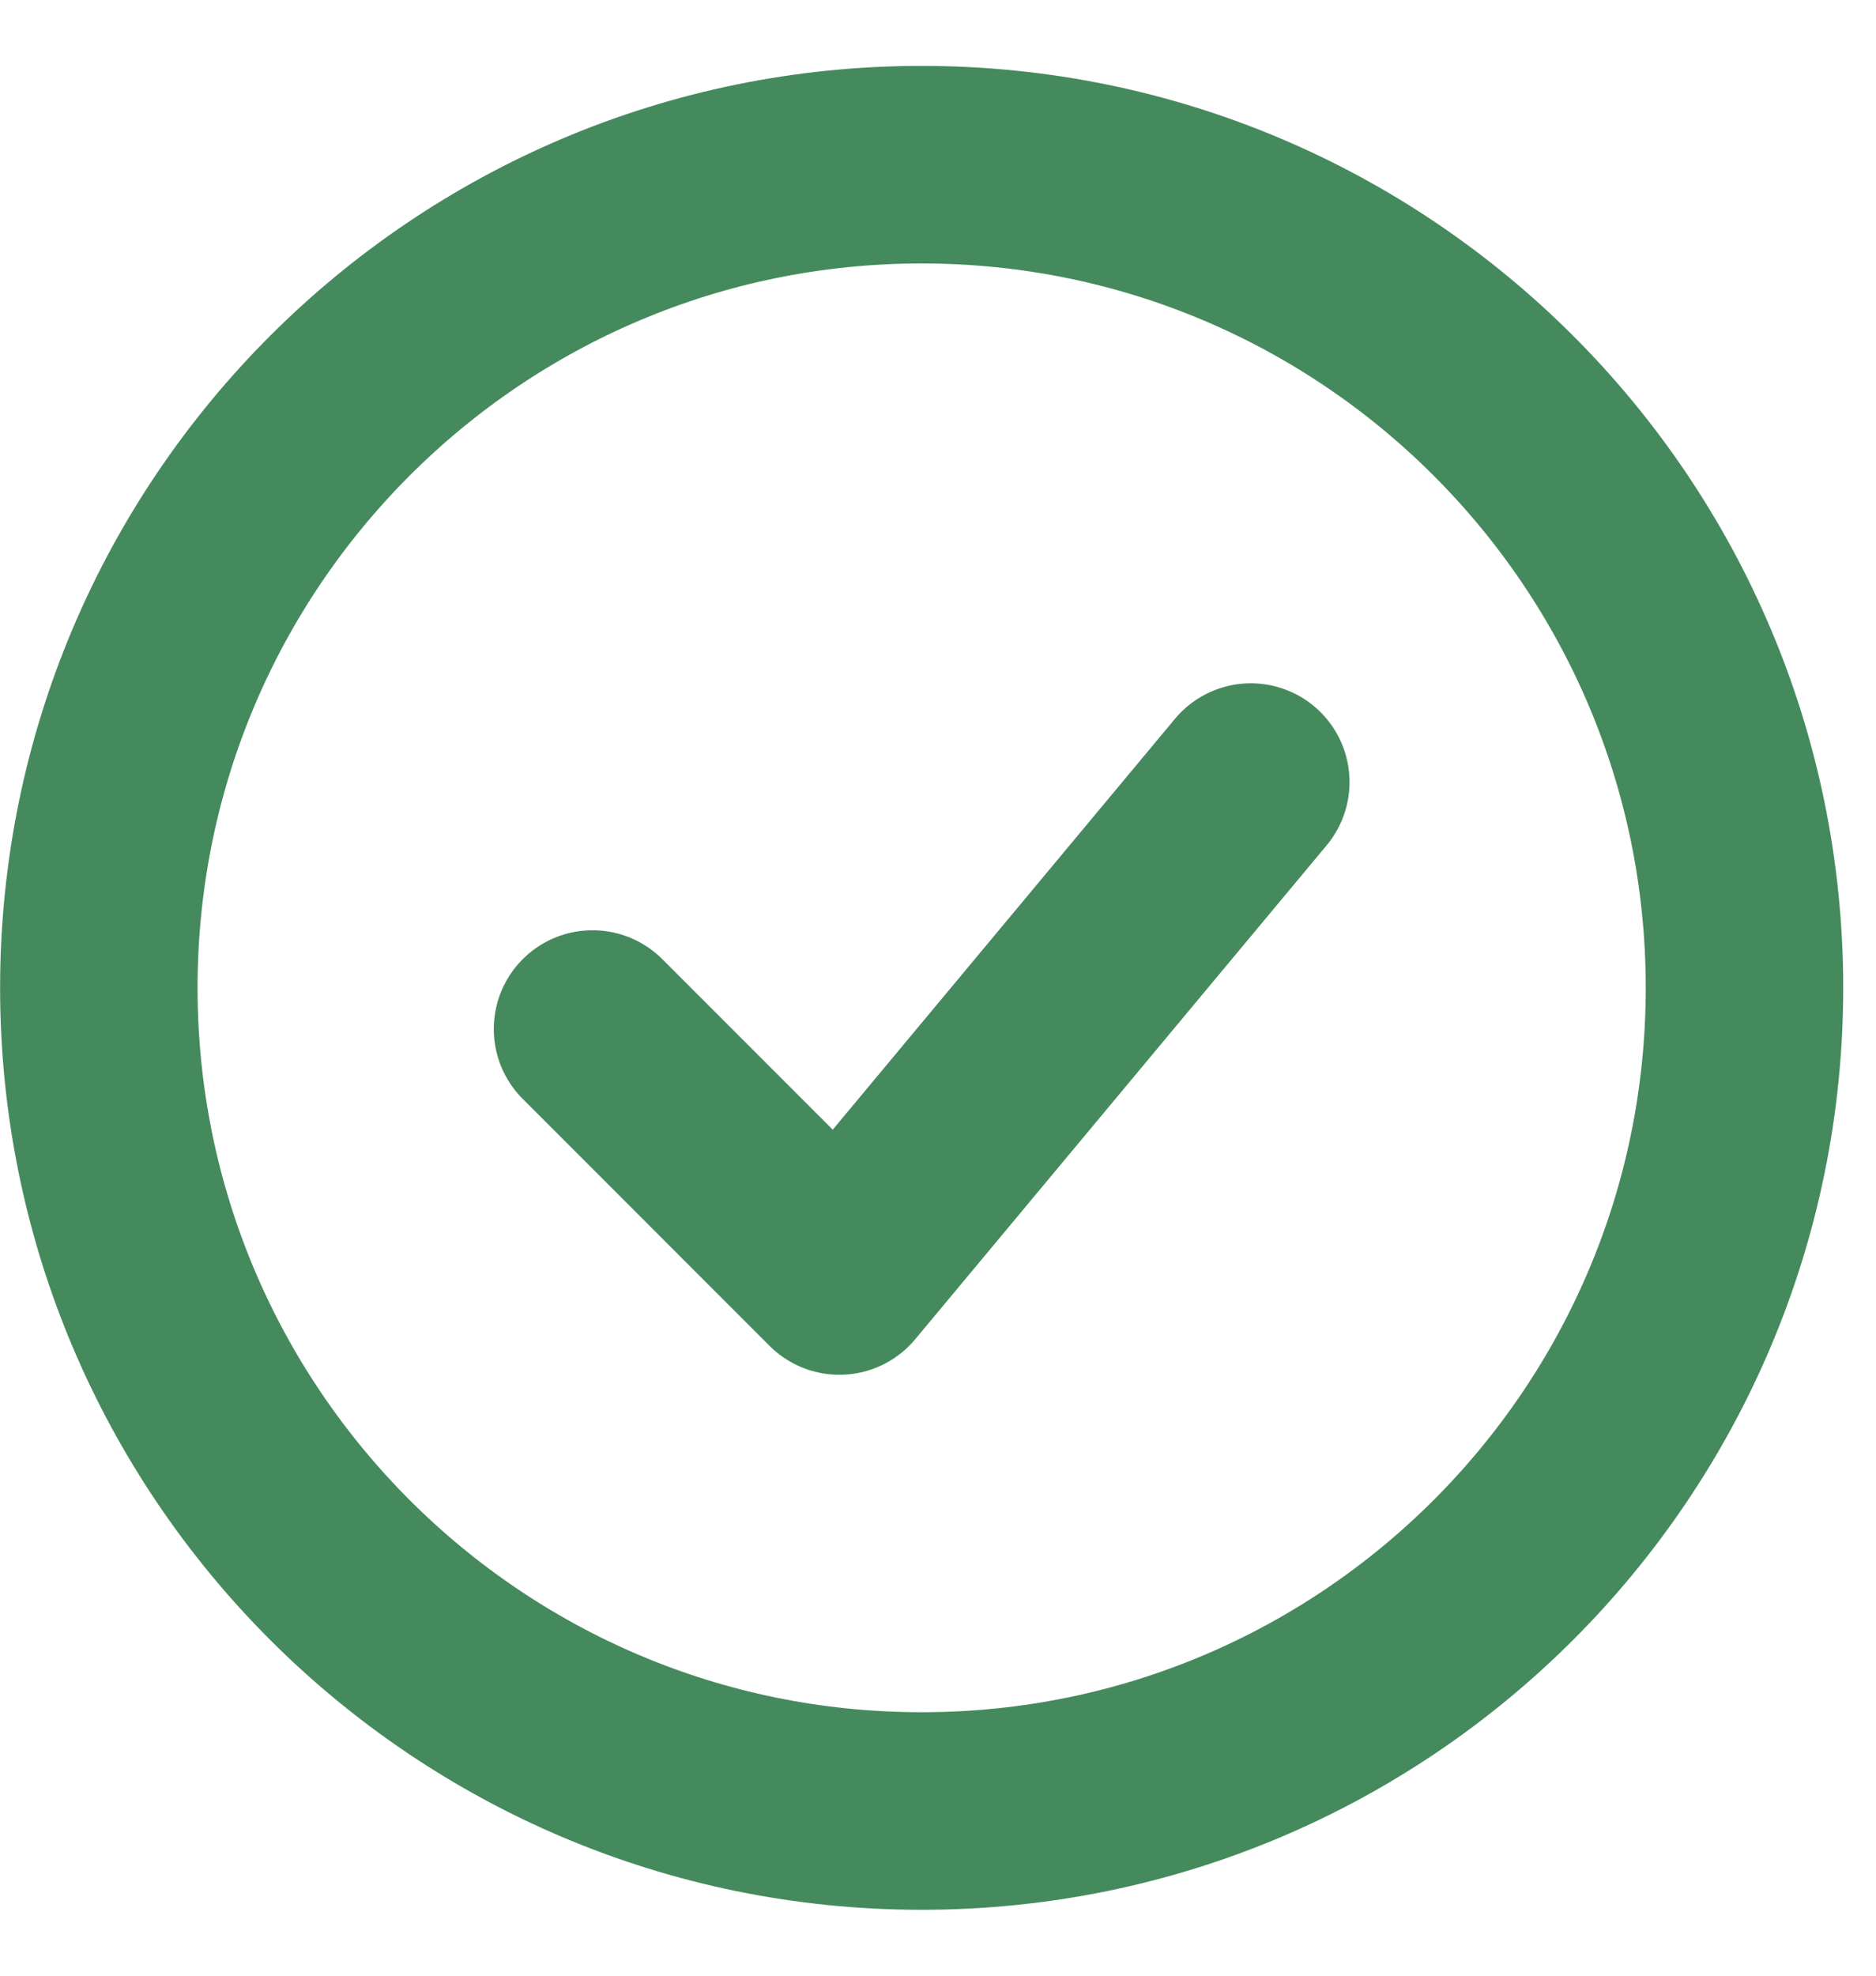 <svg width="19" height="20" viewBox="0 0 19 20" fill="none" xmlns="http://www.w3.org/2000/svg">
<path d="M6.001 10.417L8.501 12.917L12.668 7.917" stroke="#458A5D" stroke-width="2" stroke-linecap="round" stroke-linejoin="round"/>
<path d="M9.334 18.333C13.937 18.333 17.668 14.602 17.668 10C17.668 5.398 13.937 1.667 9.334 1.667C4.732 1.667 1.001 5.398 1.001 10C1.001 14.602 4.732 18.333 9.334 18.333Z" stroke="#458A5D" stroke-width="2"/>
</svg>
